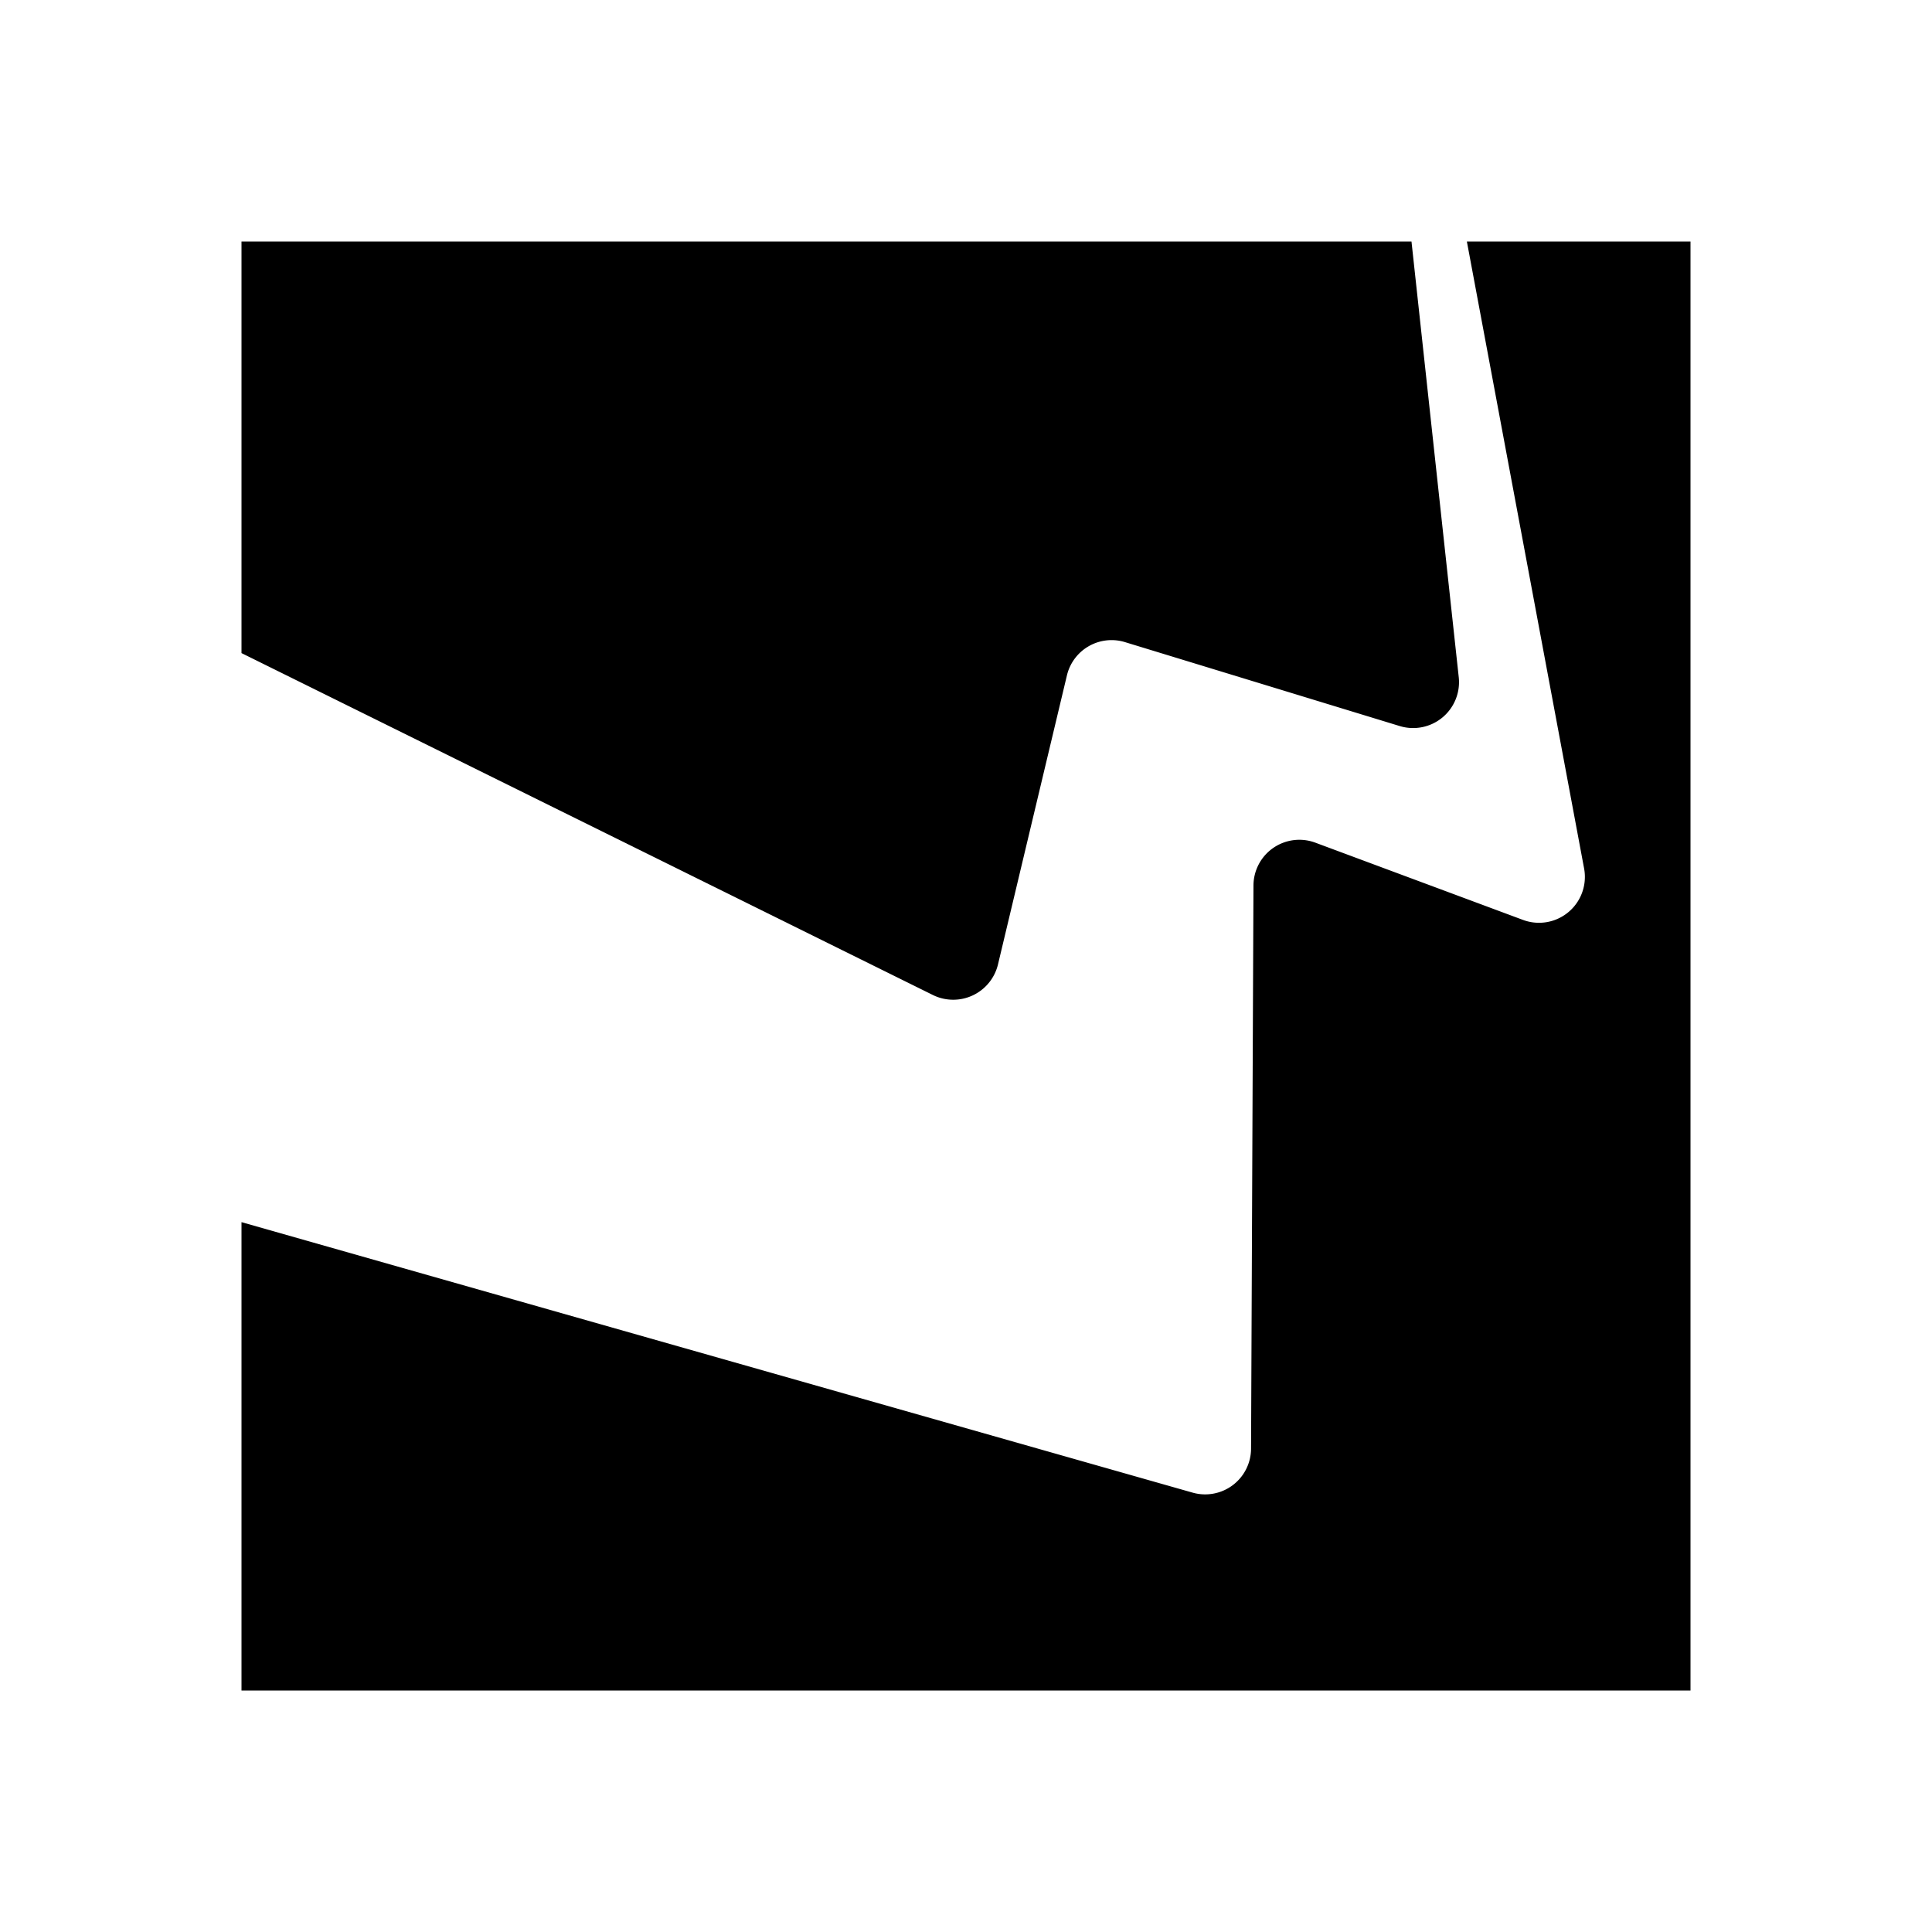 <svg xmlns="http://www.w3.org/2000/svg" width="1em" height="1em" viewBox="0 0 24 24"><path fill="currentColor" d="M18.222 3H21v18H3v-5.818l11.815 3.36a.57.57 0 0 0 .726-.547l.03-6.995a.57.57 0 0 1 .769-.532l2.578.959a.57.57 0 0 0 .76-.64z"/><path fill="currentColor" d="M17.534 3H3v5.113l8.59 4.248a.572.572 0 0 0 .807-.379l.857-3.593a.57.57 0 0 1 .722-.412l3.411 1.042a.57.57 0 0 0 .734-.607z"/></svg>